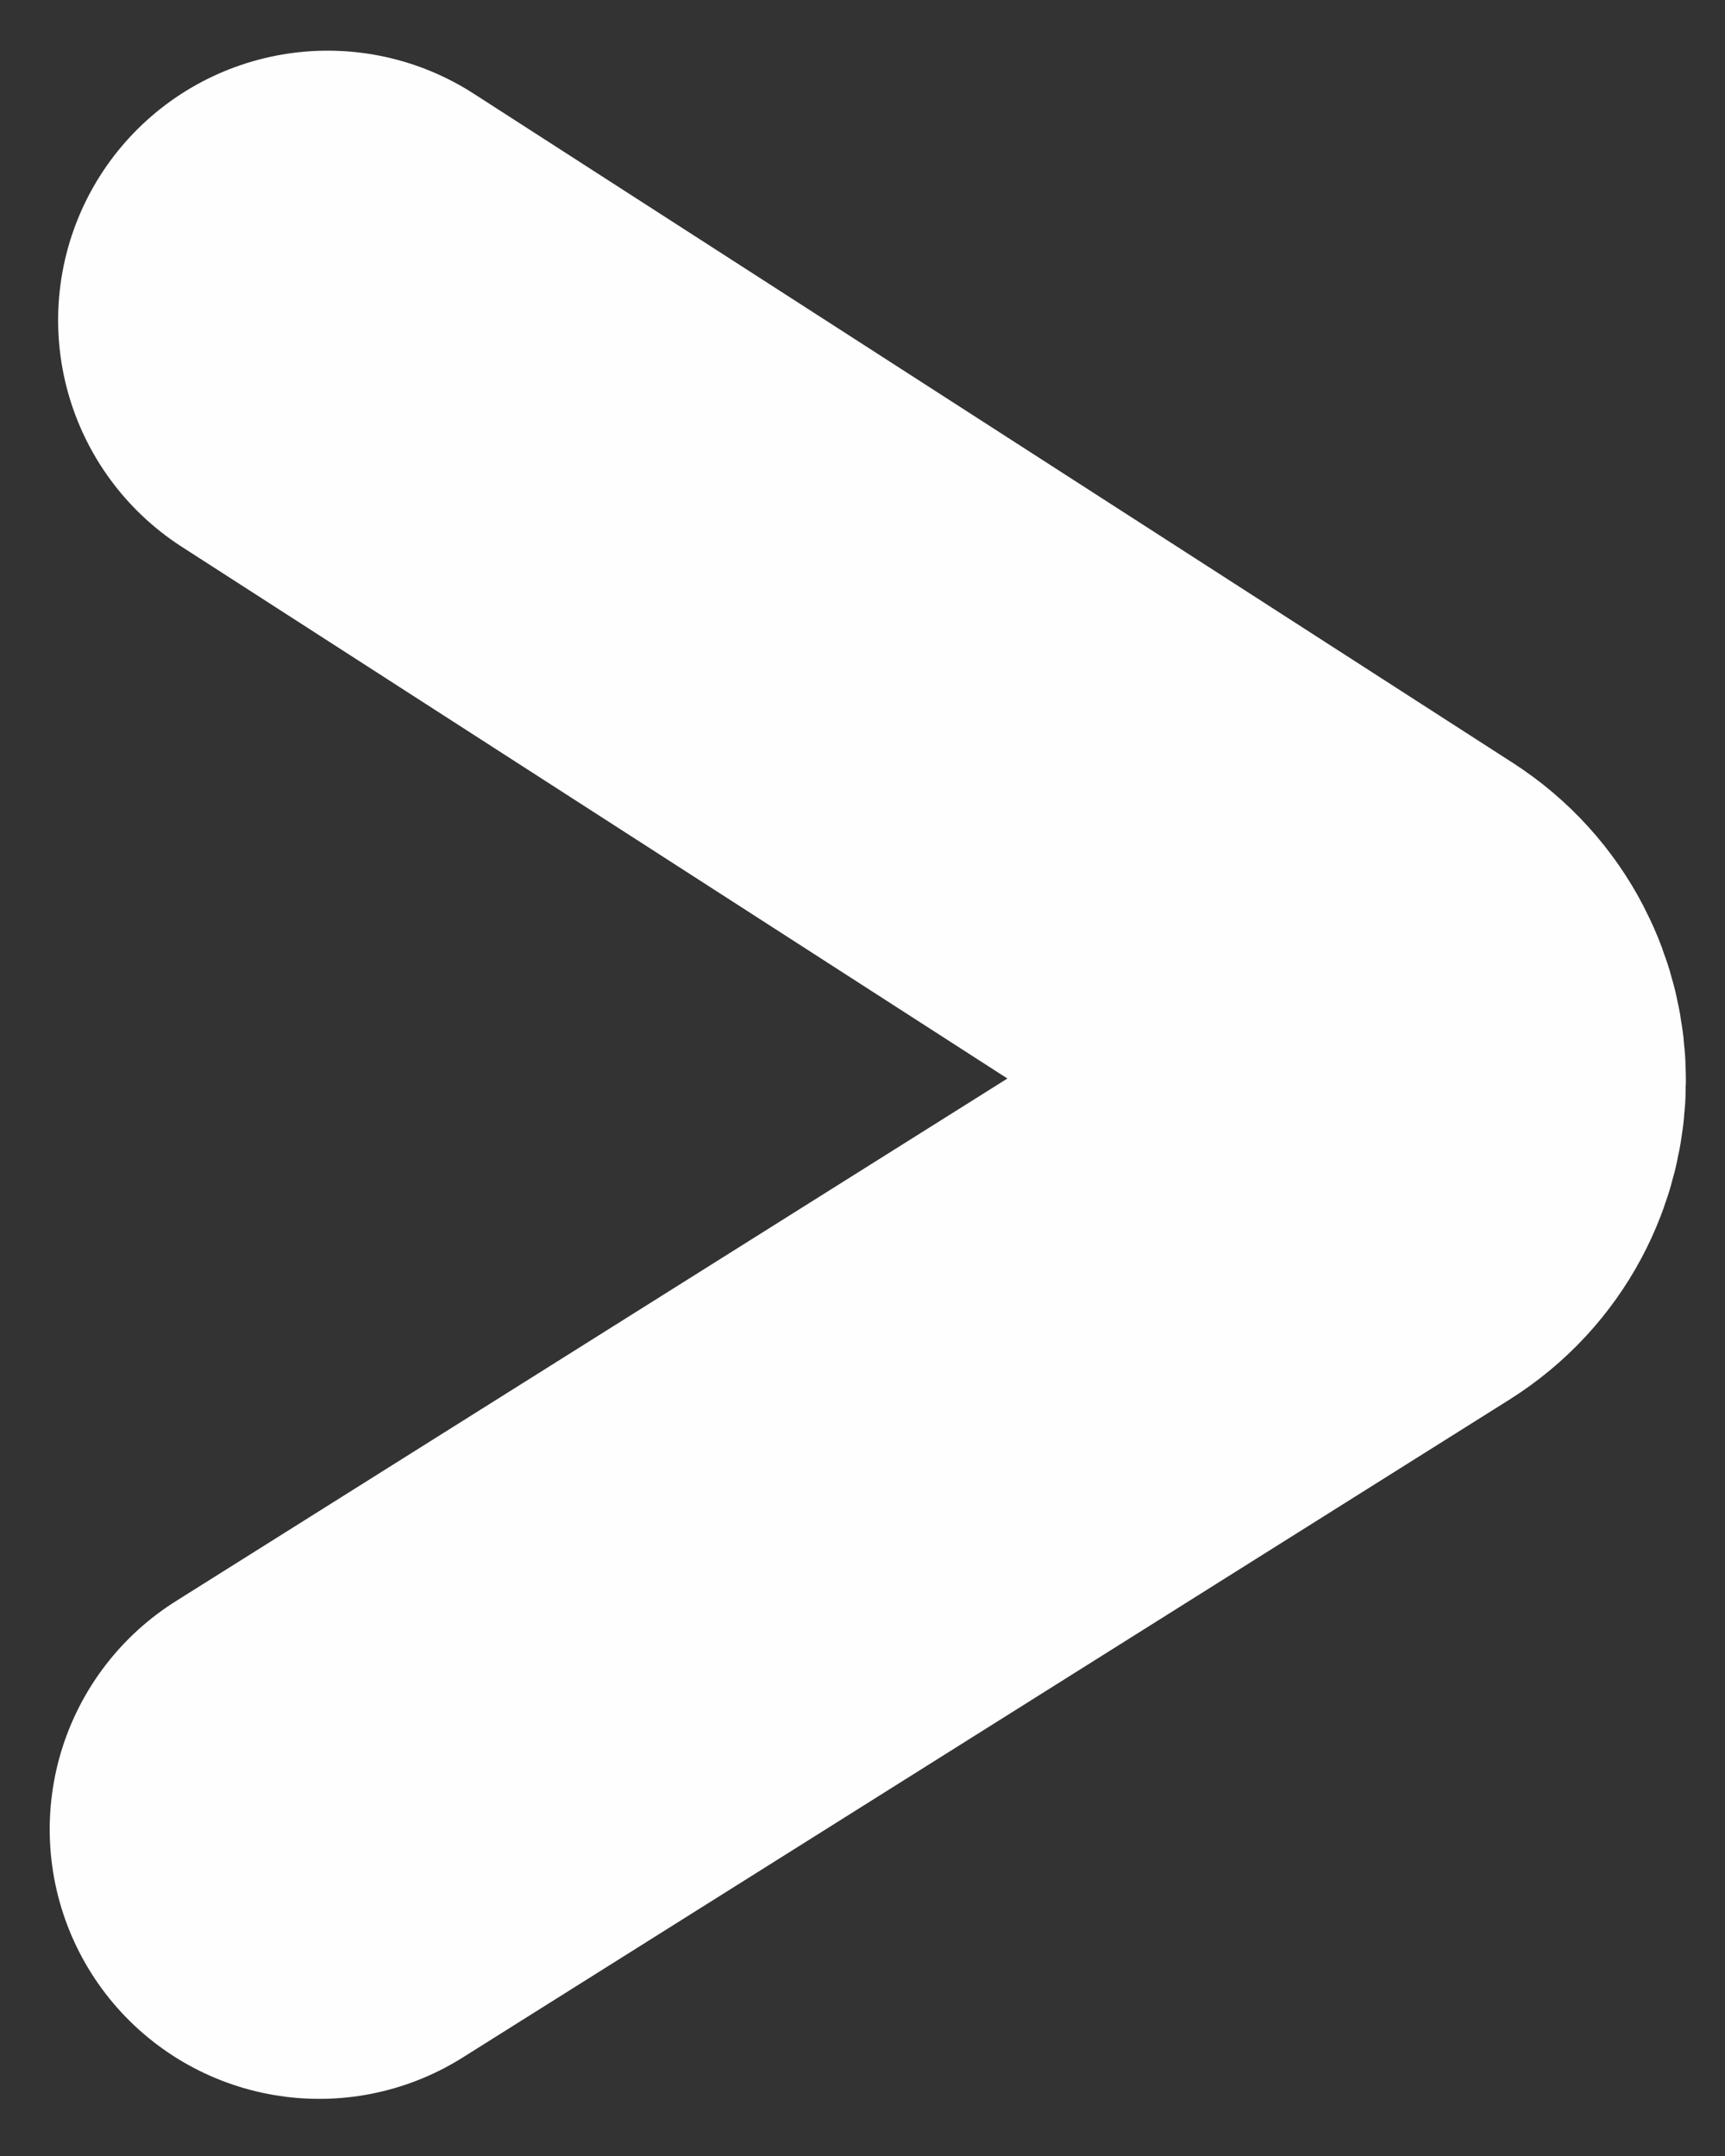 <svg width="16" height="20" viewBox="0 0 16 20" fill="none" xmlns="http://www.w3.org/2000/svg">
<rect x="0" y="0" width="16" height="20" fill="#333333" stroke="none"/>
<path d="M2.961 16.97L12.67 10.867C13.289 10.477 13.294 9.576 12.679 9.179L3.039 2.97" stroke="#FEFEFE" stroke-width="5" stroke-linecap="round"/>
</svg>

